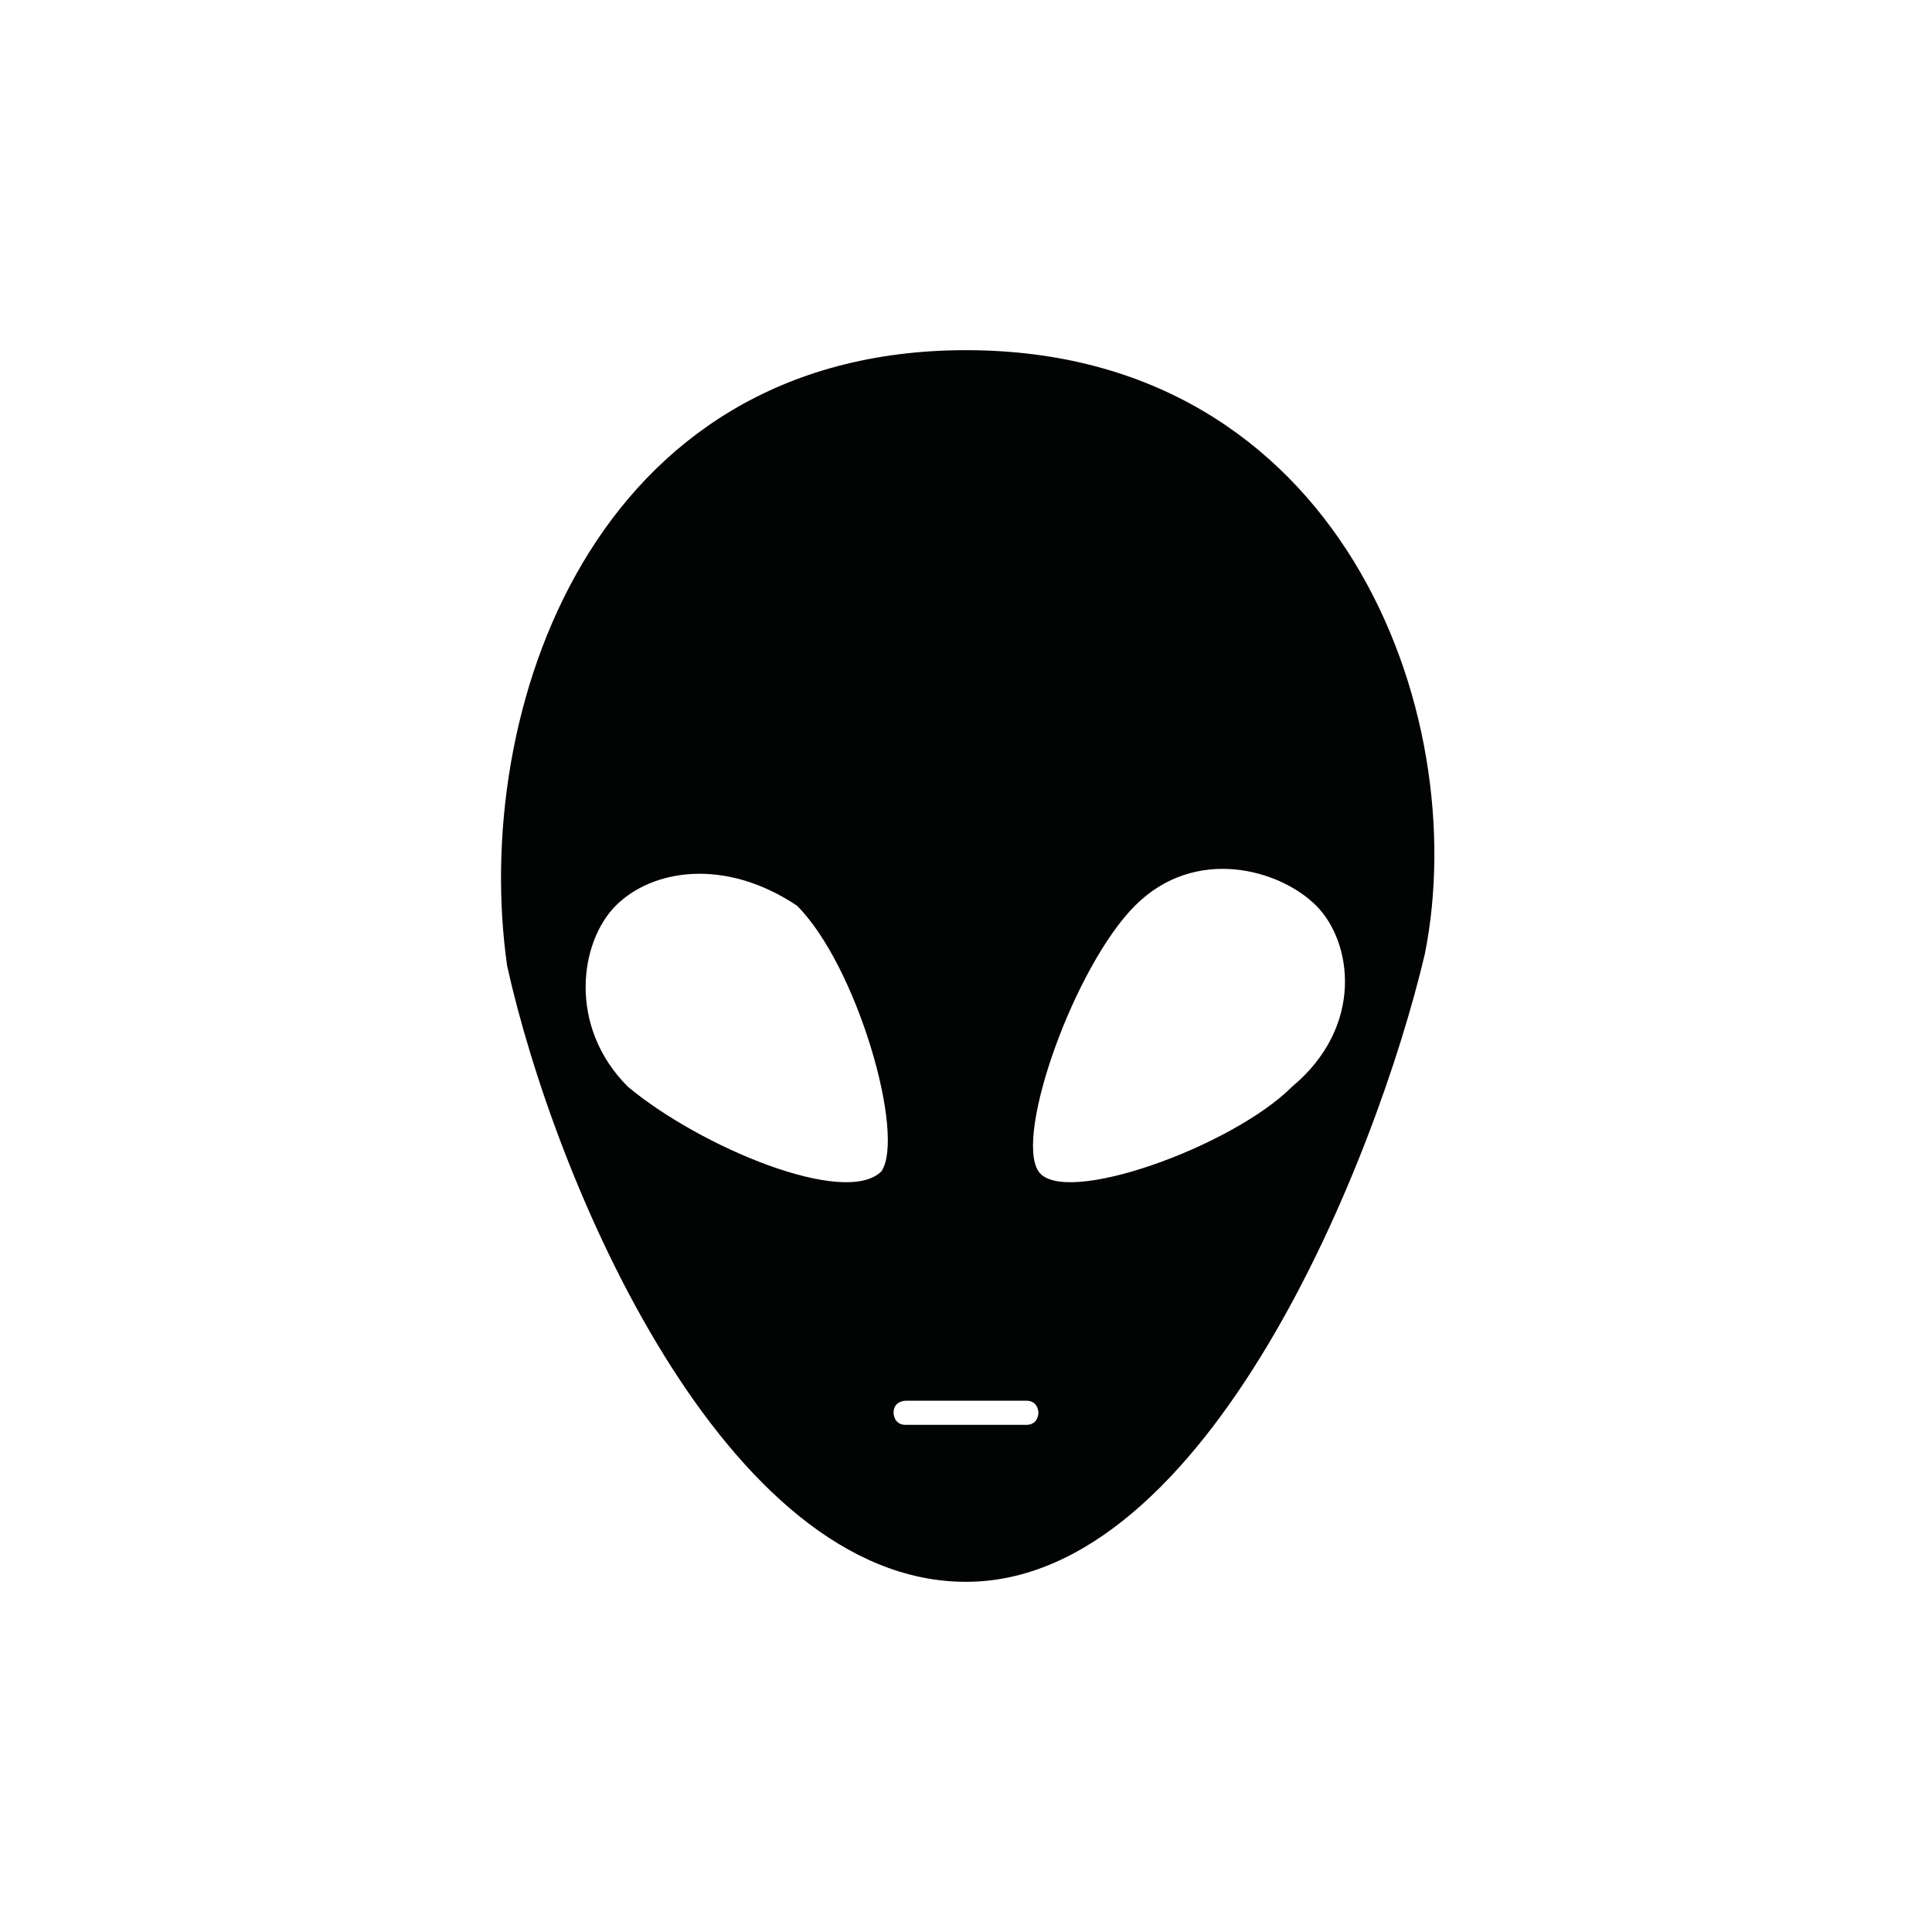 <!DOCTYPE svg PUBLIC "-//W3C//DTD SVG 1.1//EN" "http://www.w3.org/Graphics/SVG/1.1/DTD/svg11.dtd">
<!-- Uploaded to: SVG Repo, www.svgrepo.com, Transformed by: SVG Repo Mixer Tools -->
<svg width="800px" height="800px" viewBox="0 0 1024 1024" class="icon" version="1.1" xmlns="http://www.w3.org/2000/svg" fill="#000000">
<g id="SVGRepo_bgCarrier" stroke-width="0"/>
<g id="SVGRepo_tracerCarrier" stroke-linecap="round" stroke-linejoin="round"/>
<g id="SVGRepo_iconCarrier">
<path d="M512 185.6c-198.4 0-262.4 192-243.2 326.4 25.6 115.2 115.2 326.4 243.2 326.4s217.6-224 243.2-332.8c25.6-128-44.8-320-243.2-320z m-44.8 435.2C448 640 371.2 608 332.8 576c-32-32-25.6-76.8-6.4-96 19.2-19.2 57.6-25.6 96 0 32 32 57.6 121.6 44.8 140.8z m76.8 134.4h-64c-6.4 0-6.4-6.4-6.4-6.4 0-6.4 6.4-6.4 6.4-6.4h64c6.4 0 6.4 6.4 6.4 6.4s0 6.4-6.4 6.4zM684.8 576c-32 32-121.6 64-134.4 44.8-12.8-19.2 19.2-108.8 51.2-140.8 32-32 76.8-19.2 96 0 19.2 19.2 25.6 64-12.8 96z" fill="#020303"/>
</g>
</svg>